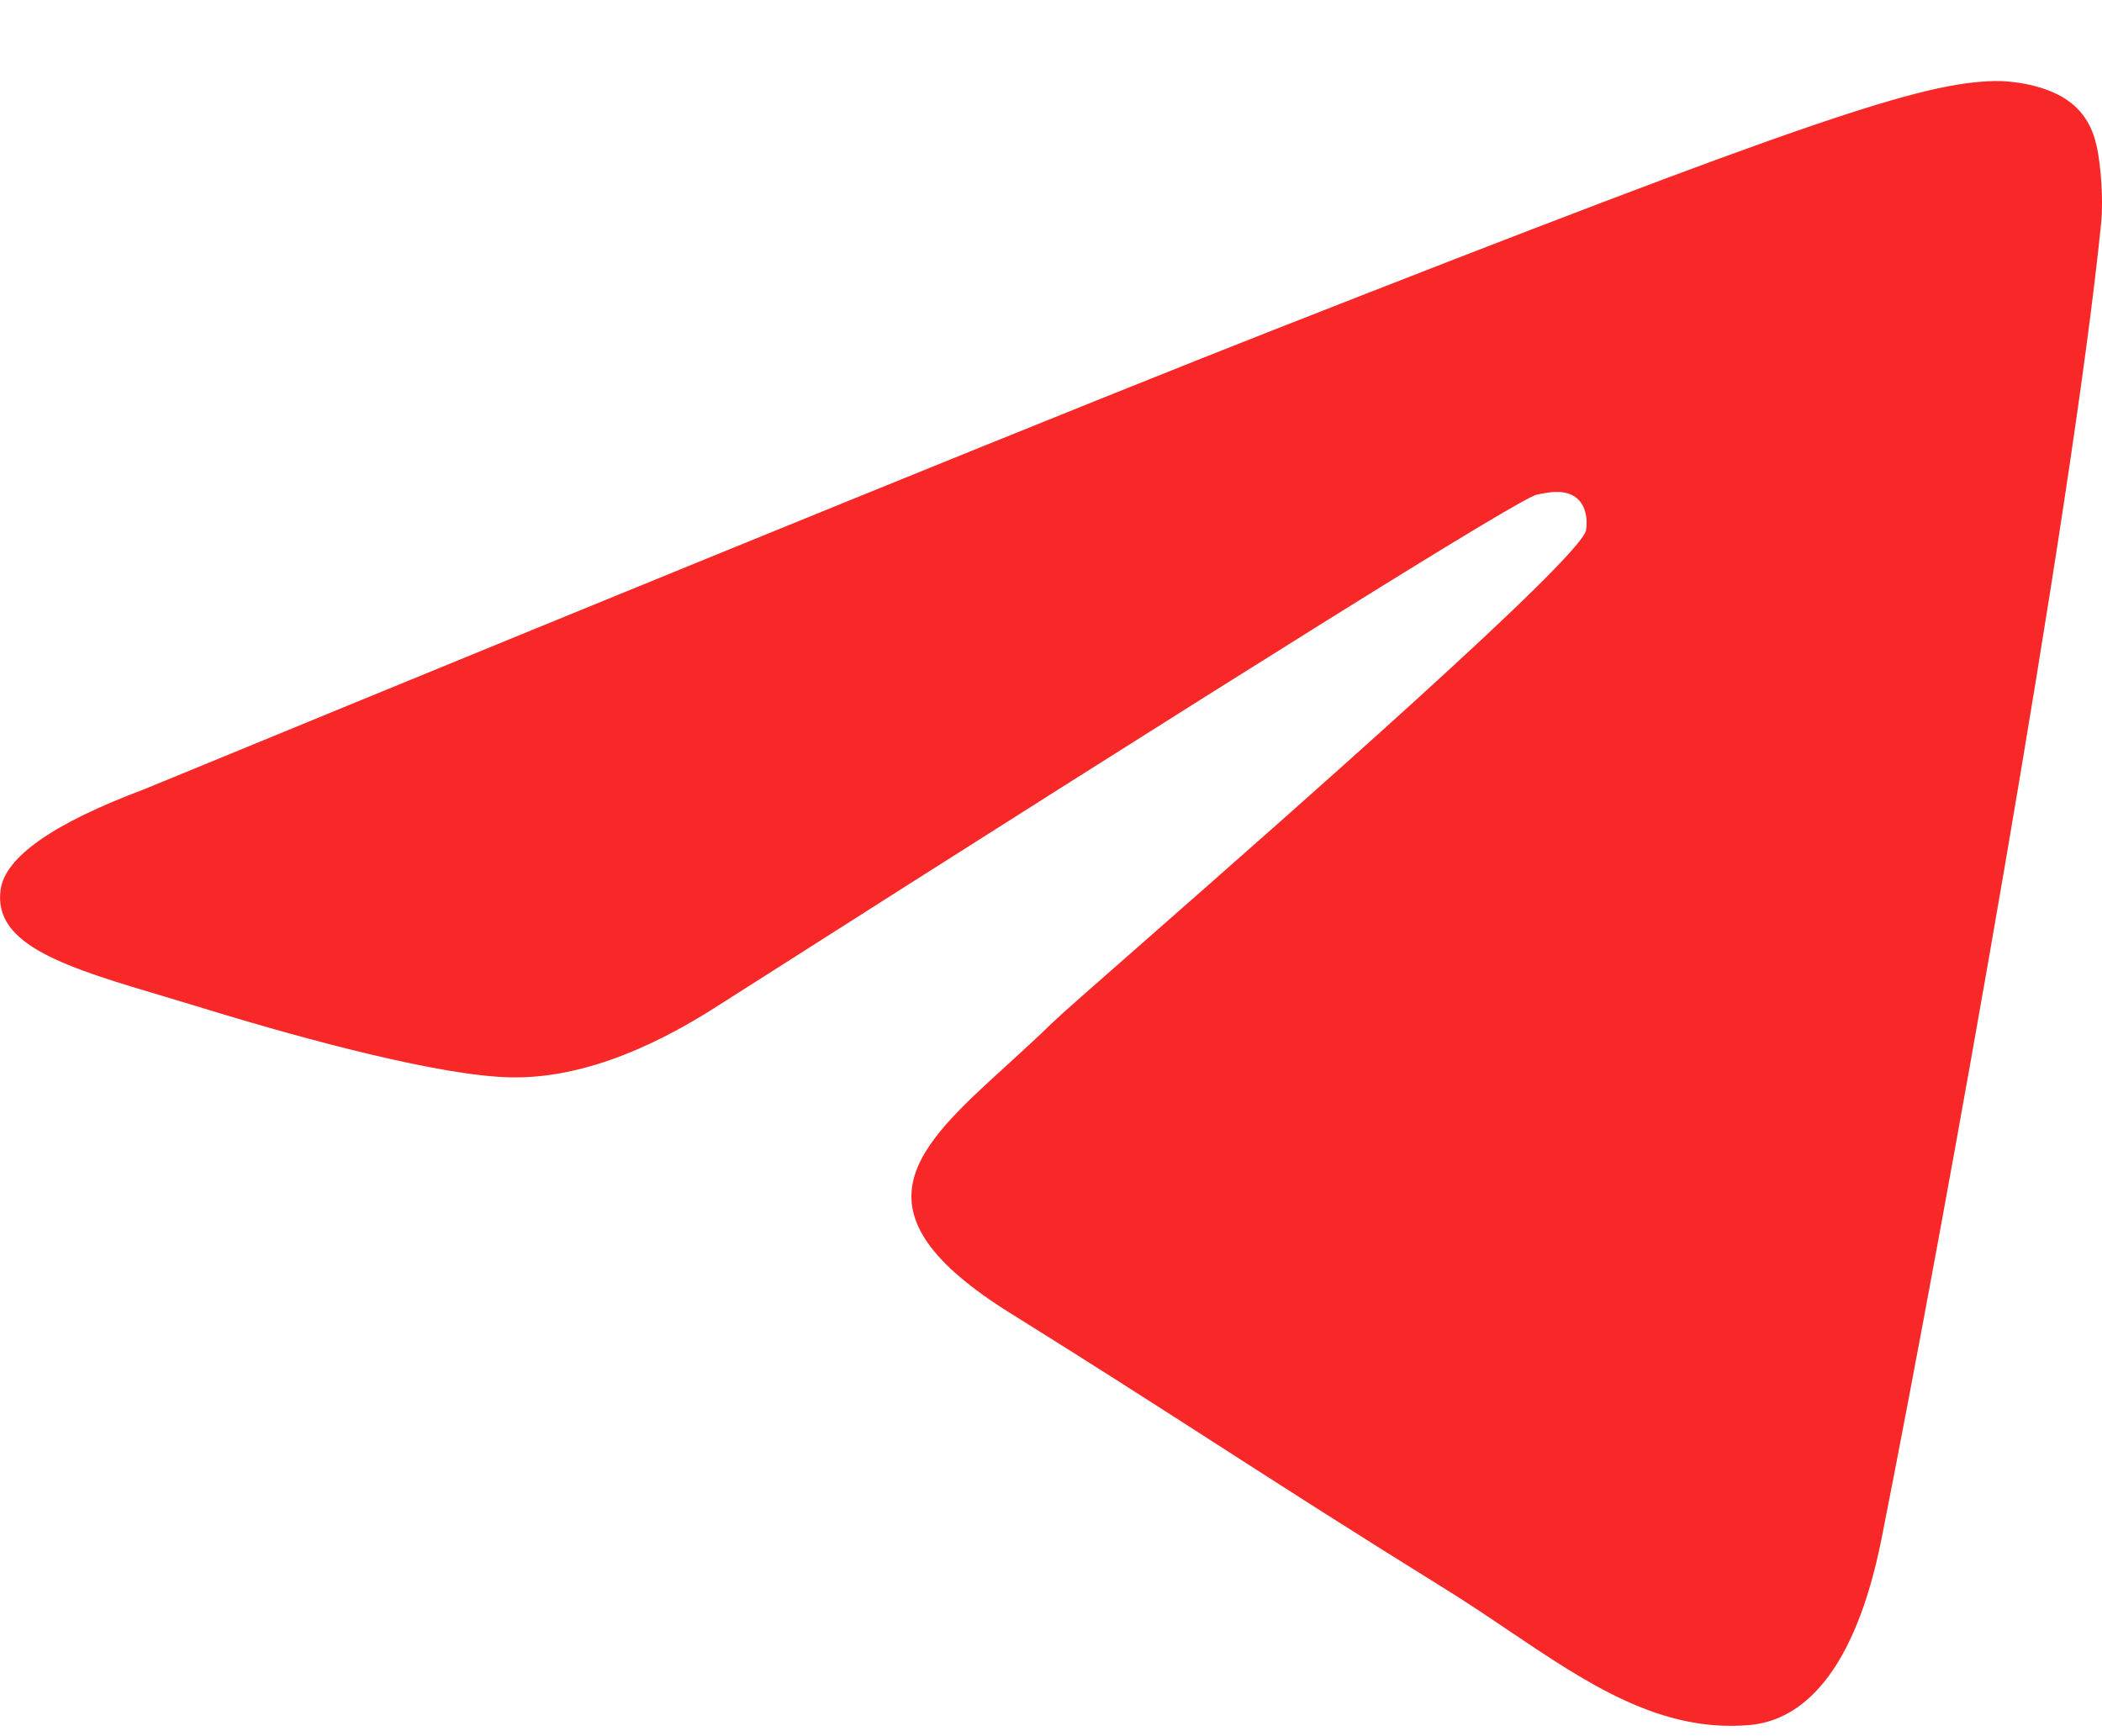 <svg width="23" height="19" viewBox="0 0 23 19" fill="none" xmlns="http://www.w3.org/2000/svg">
<path fill-rule="evenodd" clip-rule="evenodd" d="M13.932 3.612C11.872 4.421 7.755 6.095 1.581 8.636C0.579 9.012 0.053 9.38 0.006 9.741C-0.075 10.349 0.732 10.589 1.831 10.915C1.98 10.96 2.135 11.006 2.294 11.055C3.376 11.386 4.83 11.775 5.586 11.79C6.272 11.804 7.038 11.537 7.883 10.989C13.652 7.312 16.629 5.453 16.816 5.413C16.948 5.385 17.131 5.349 17.255 5.453C17.379 5.557 17.366 5.754 17.353 5.807C17.273 6.129 14.105 8.91 12.466 10.35C11.954 10.799 11.592 11.117 11.518 11.19C11.352 11.352 11.182 11.506 11.02 11.655C10.015 12.569 9.262 13.255 11.062 14.375C11.926 14.913 12.618 15.358 13.309 15.802C14.063 16.287 14.815 16.77 15.788 17.373C16.036 17.526 16.273 17.686 16.503 17.841C17.381 18.432 18.169 18.962 19.143 18.878C19.709 18.829 20.294 18.326 20.59 16.827C21.292 13.285 22.671 5.611 22.99 2.448C23.018 2.171 22.983 1.817 22.954 1.661C22.926 1.505 22.867 1.284 22.653 1.12C22.399 0.925 22.008 0.884 21.832 0.887C21.036 0.9 19.814 1.302 13.932 3.612Z" fill="#F82828"/>
</svg>
